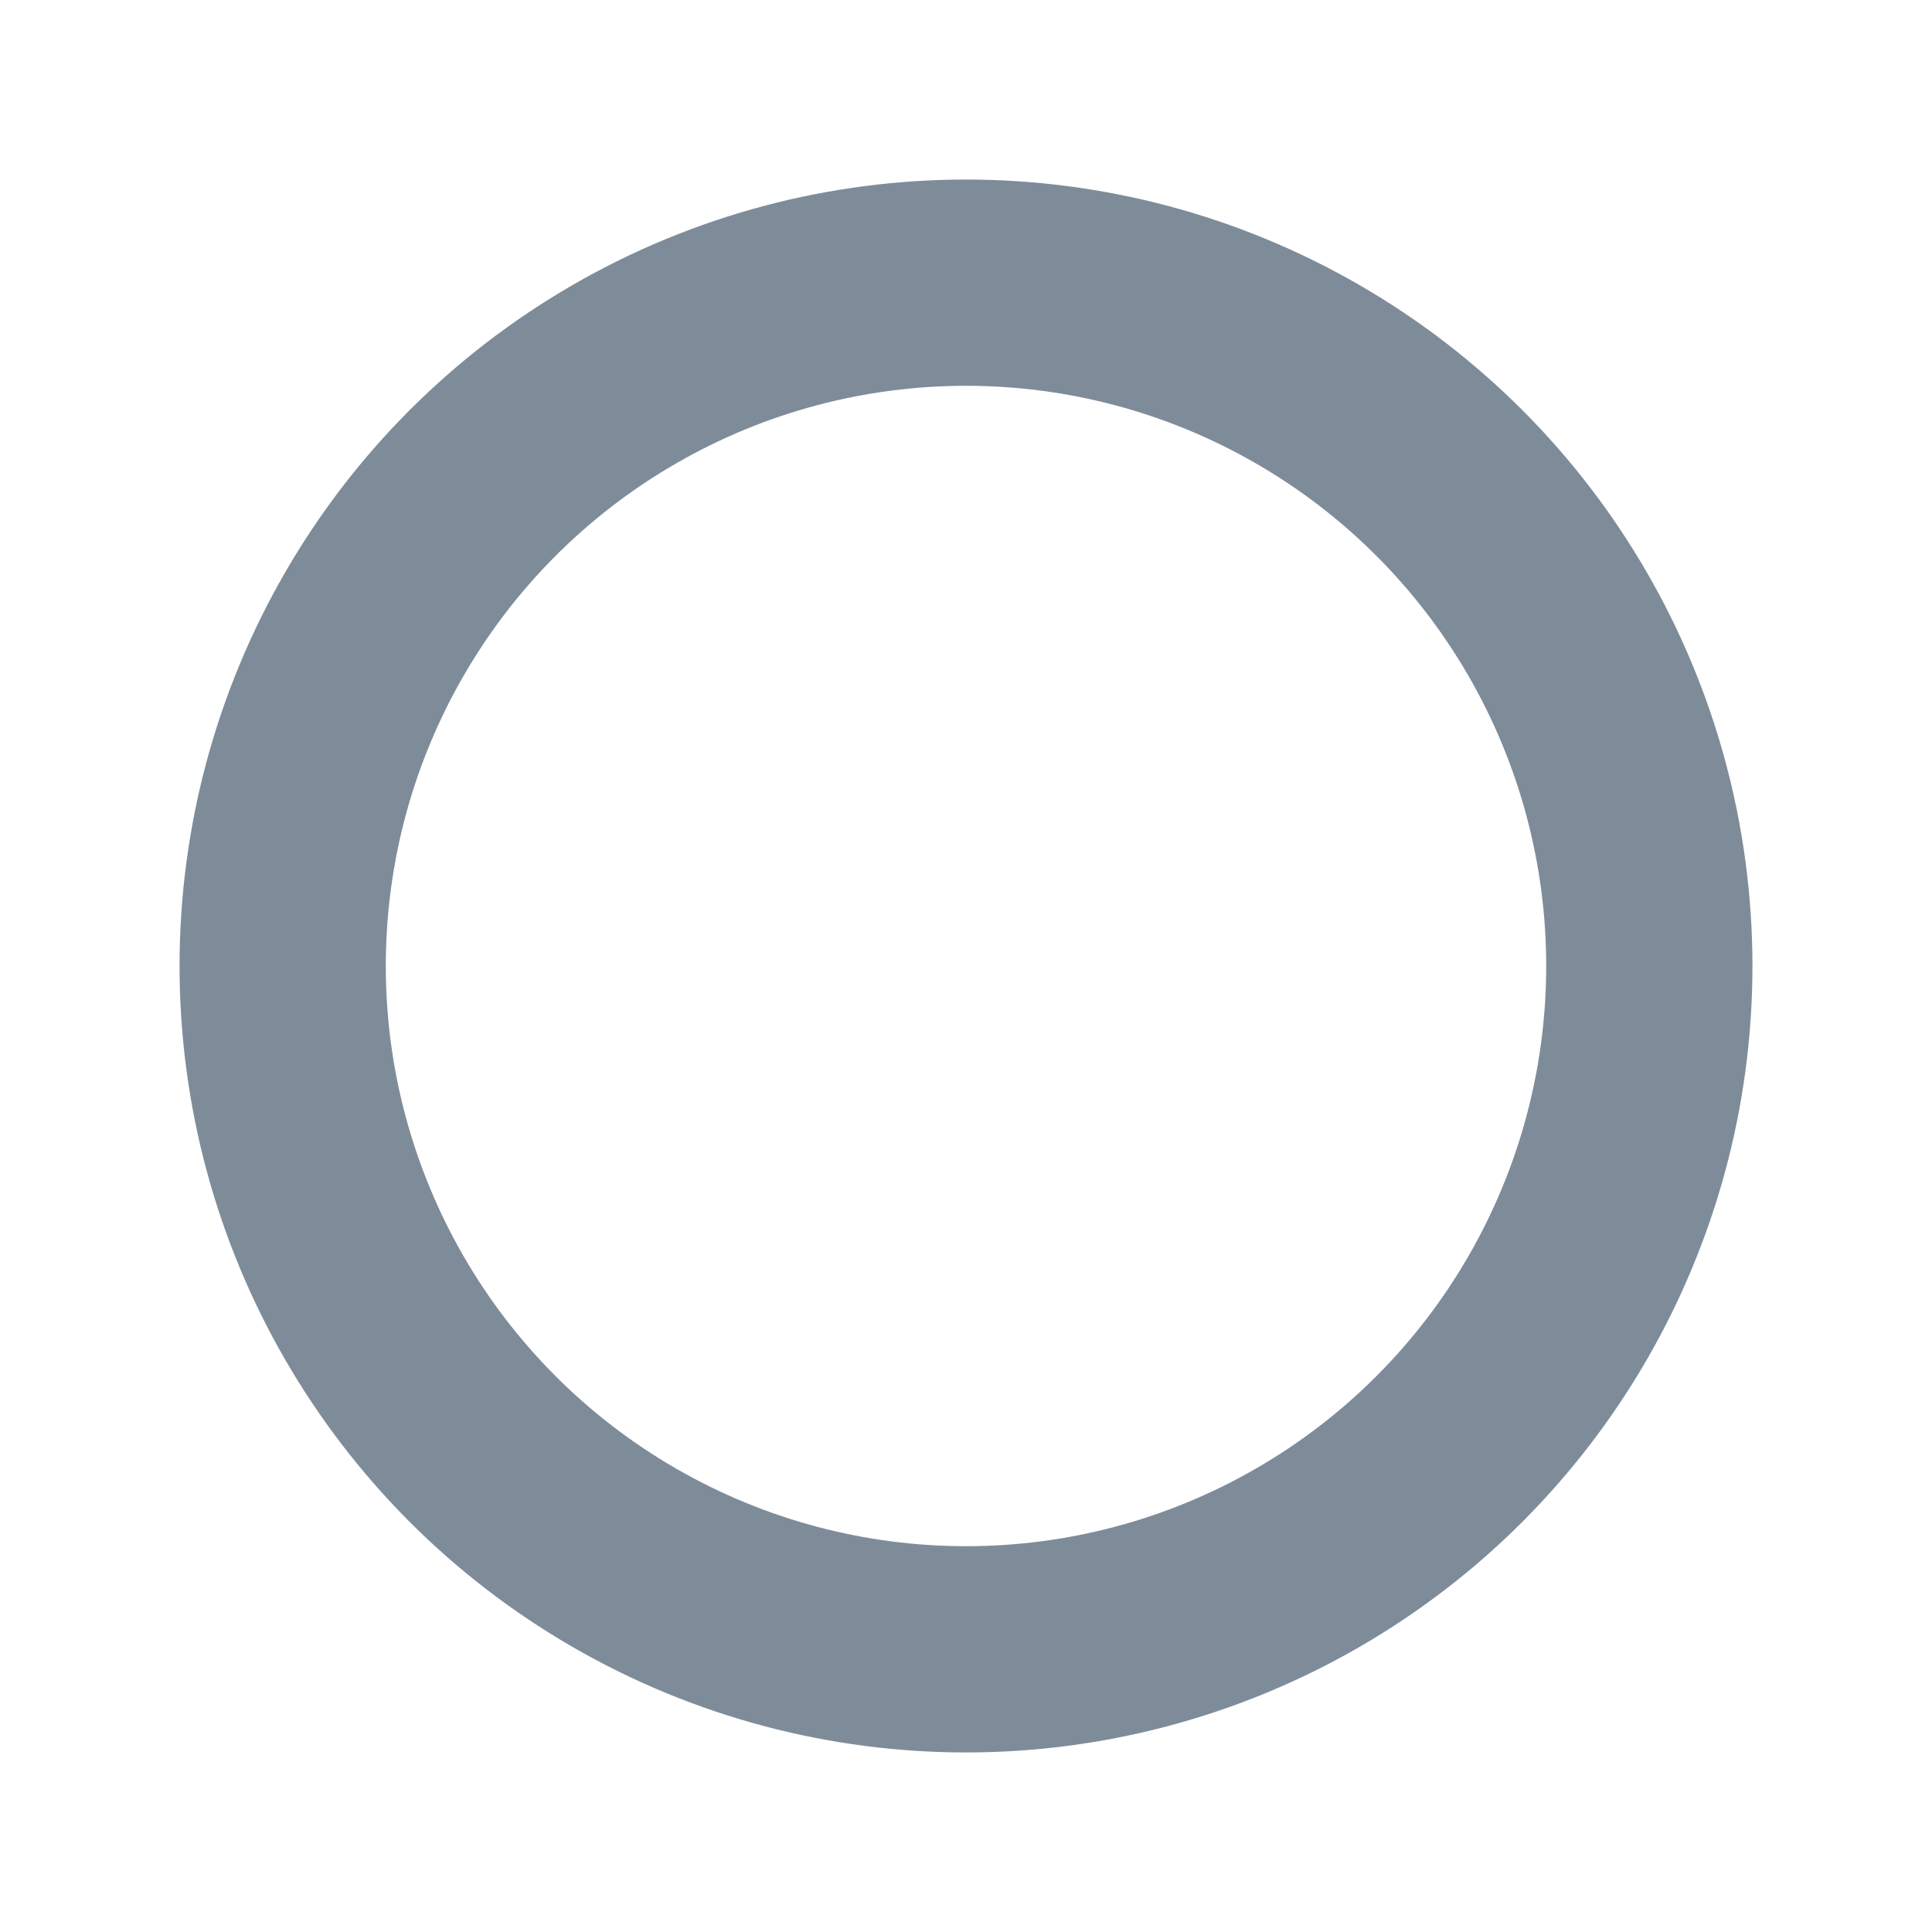 <svg width="16" height="16" version="1.1" viewBox="0 0 16 16" xmlns="http://www.w3.org/2000/svg">
  <circle cx="8" cy="8" r="5.659" fill="none" stroke="#7e8c9a" stroke-linecap="round" stroke-linejoin="round" stroke-width="1.708" style="paint-order:markers fill stroke"/>
</svg>
